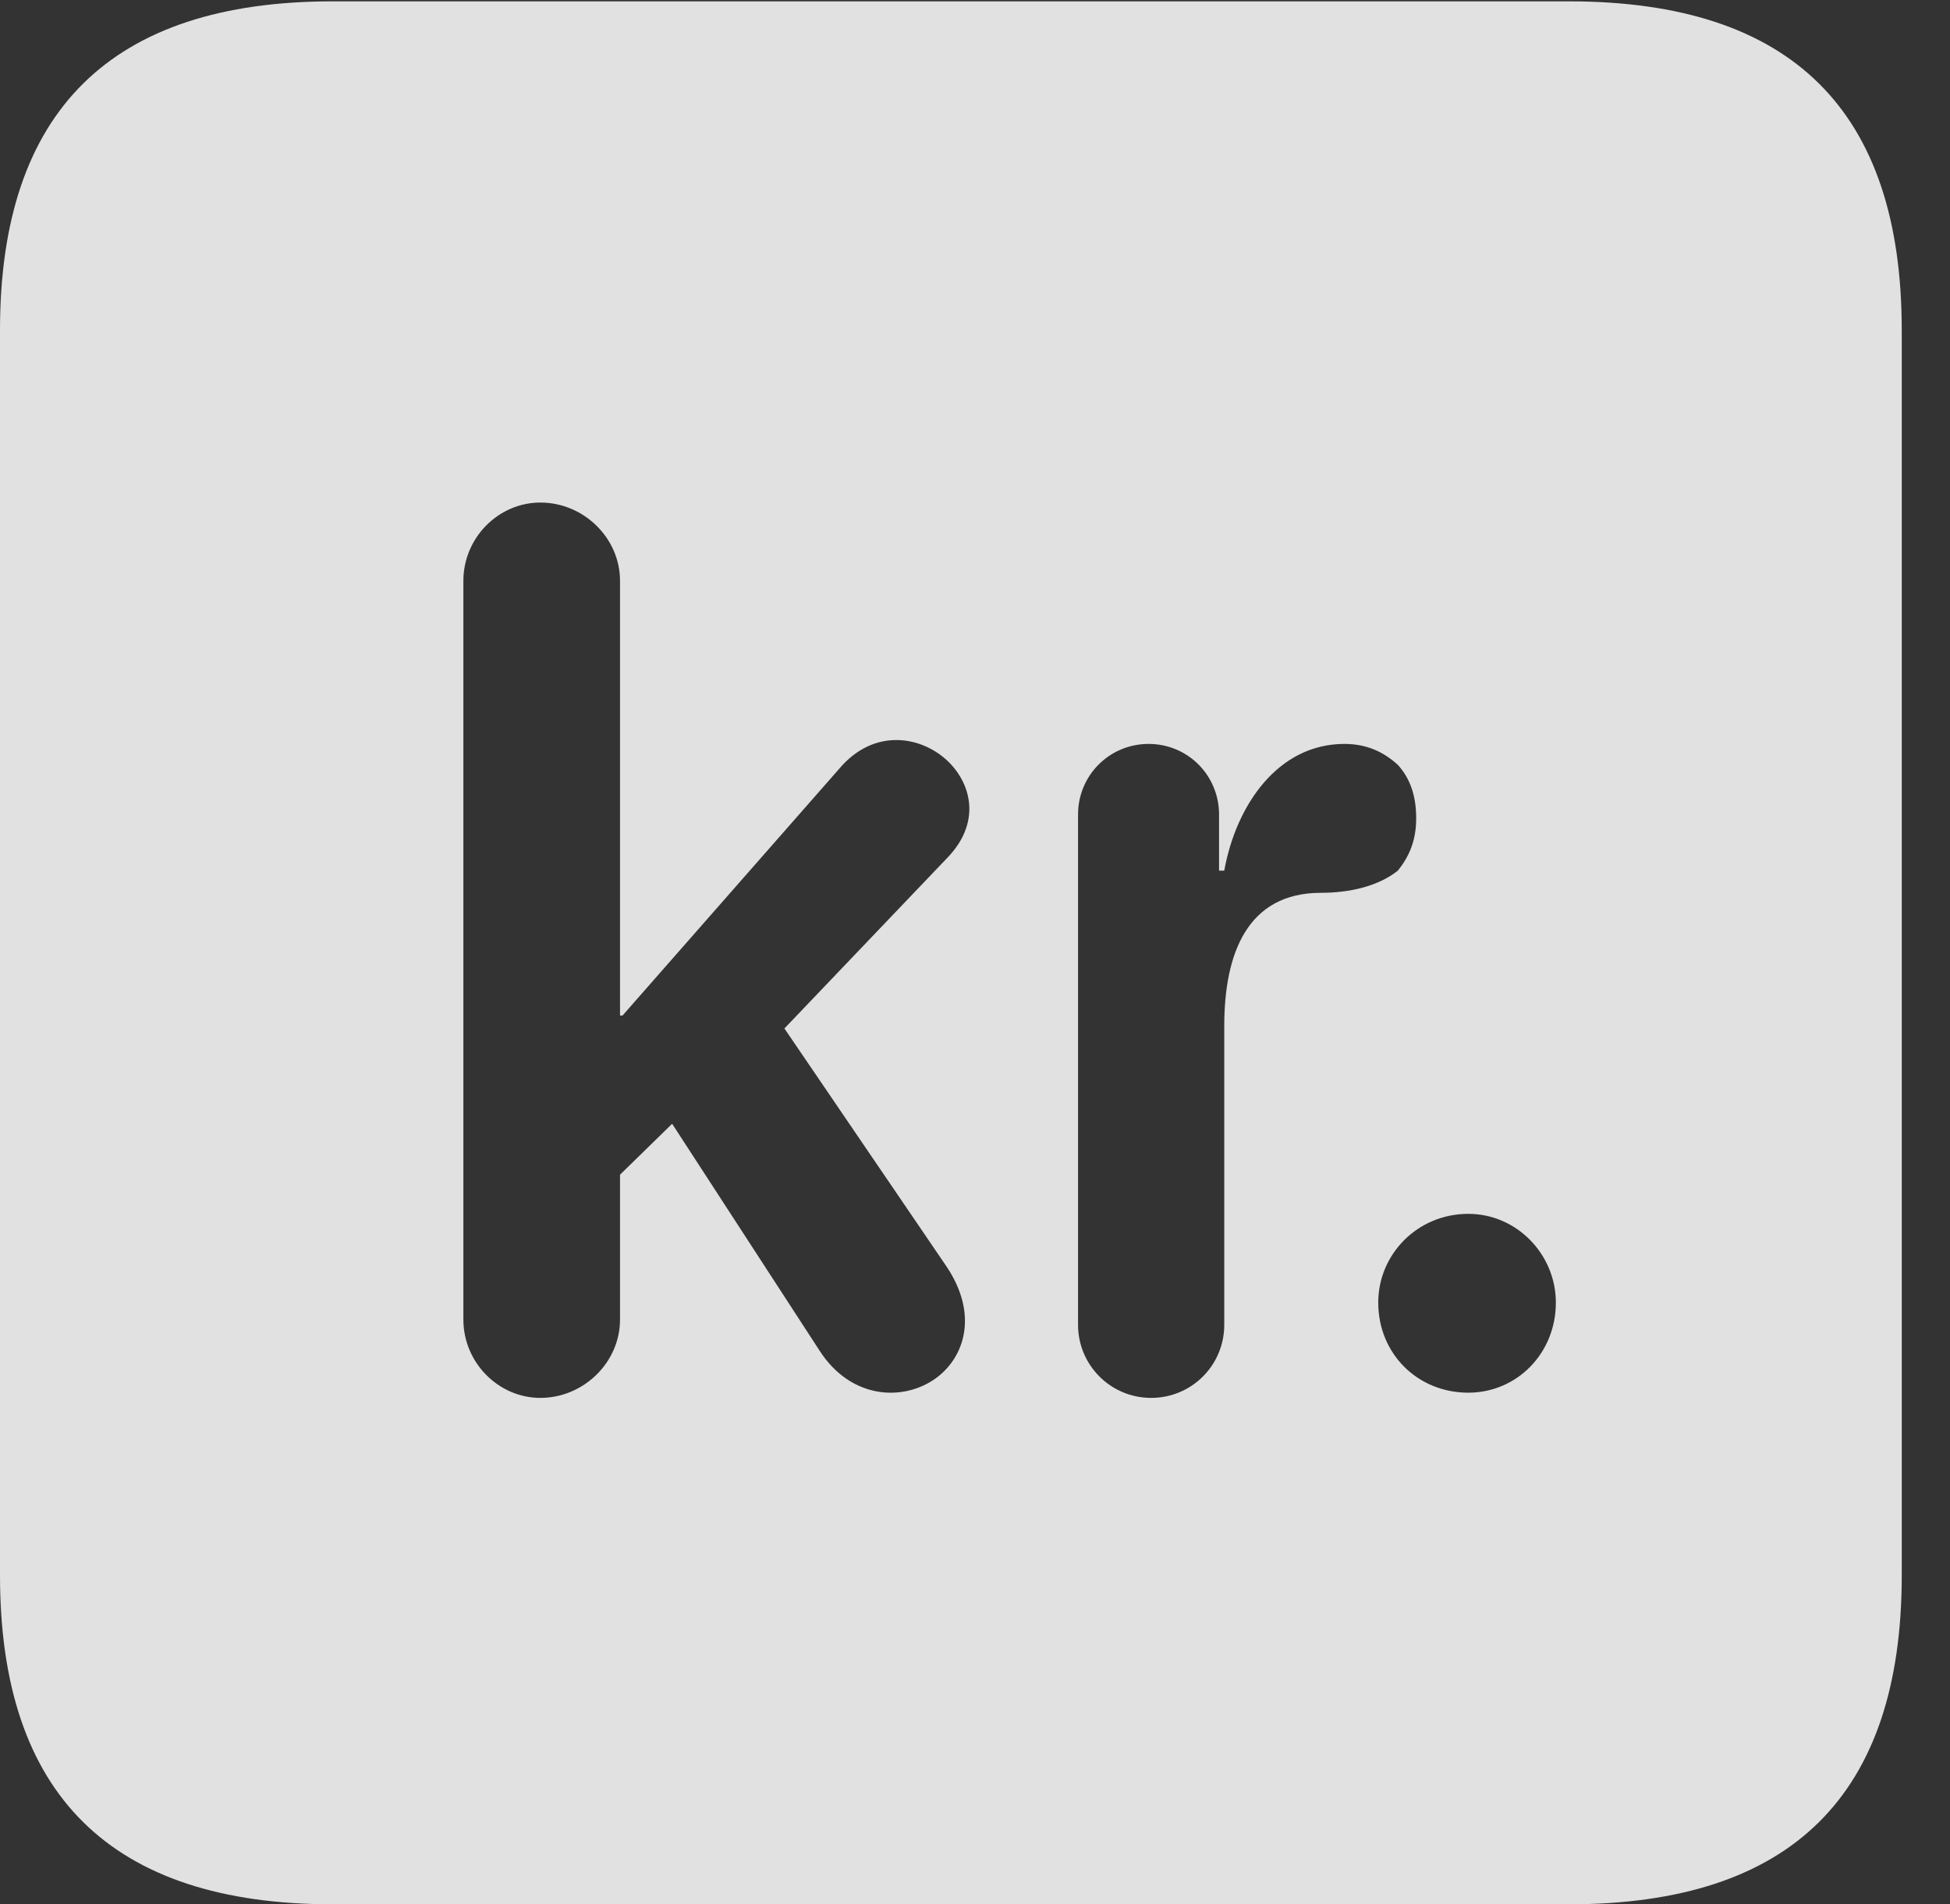 <?xml version="1.0" encoding="UTF-8"?>
<!--Generator: Apple Native CoreSVG 232.5-->
<!DOCTYPE svg
PUBLIC "-//W3C//DTD SVG 1.1//EN"
       "http://www.w3.org/Graphics/SVG/1.1/DTD/svg11.dtd">
<svg version="1.1" xmlns="http://www.w3.org/2000/svg" xmlns:xlink="http://www.w3.org/1999/xlink" width="14.59" height="14.248">
 <rect width="100%" height="100%" fill="#333333" stroke="none"/>
 <g>
  <rect height="14.248" opacity="0" width="14.59" x="0" y="0"/>
  <path d="M14.229 2.471L14.229 11.787C14.229 13.428 13.408 14.248 11.738 14.248L2.49 14.248C0.83 14.248 0 13.428 0 11.787L0 2.471C0 0.83 0.83 0.01 2.49 0.01L11.738 0.01C13.408 0.01 14.229 0.83 14.229 2.471ZM3.467 4.346L3.467 9.873C3.467 10.195 3.73 10.459 4.043 10.459C4.365 10.459 4.639 10.195 4.639 9.873L4.639 8.789L5.029 8.408L6.133 10.107C6.367 10.469 6.758 10.488 7.002 10.312C7.217 10.156 7.324 9.834 7.08 9.473L5.869 7.695L7.09 6.416C7.334 6.162 7.275 5.879 7.1 5.703C6.904 5.508 6.543 5.439 6.279 5.752L4.658 7.598L4.639 7.598L4.639 4.346C4.639 4.023 4.365 3.76 4.043 3.76C3.73 3.76 3.467 4.023 3.467 4.346ZM9.16 6.514L9.121 6.514L9.121 6.094C9.121 5.801 8.887 5.566 8.594 5.566C8.301 5.566 8.066 5.801 8.066 6.094L8.066 9.912C8.066 10.215 8.311 10.459 8.613 10.459C8.916 10.459 9.16 10.215 9.16 9.912L9.16 7.676C9.16 7.129 9.336 6.68 9.883 6.68C10.098 6.68 10.312 6.631 10.459 6.514C10.537 6.416 10.596 6.299 10.596 6.123C10.596 5.947 10.547 5.82 10.459 5.723C10.352 5.625 10.225 5.566 10.059 5.566C9.561 5.566 9.248 6.025 9.16 6.514ZM10.312 9.746C10.312 10.127 10.605 10.42 10.986 10.42C11.348 10.42 11.641 10.127 11.641 9.746C11.641 9.385 11.348 9.082 10.986 9.082C10.605 9.082 10.312 9.385 10.312 9.746Z" fill="#ffffff" fill-opacity="0.85"/>
 </g>
</svg>
